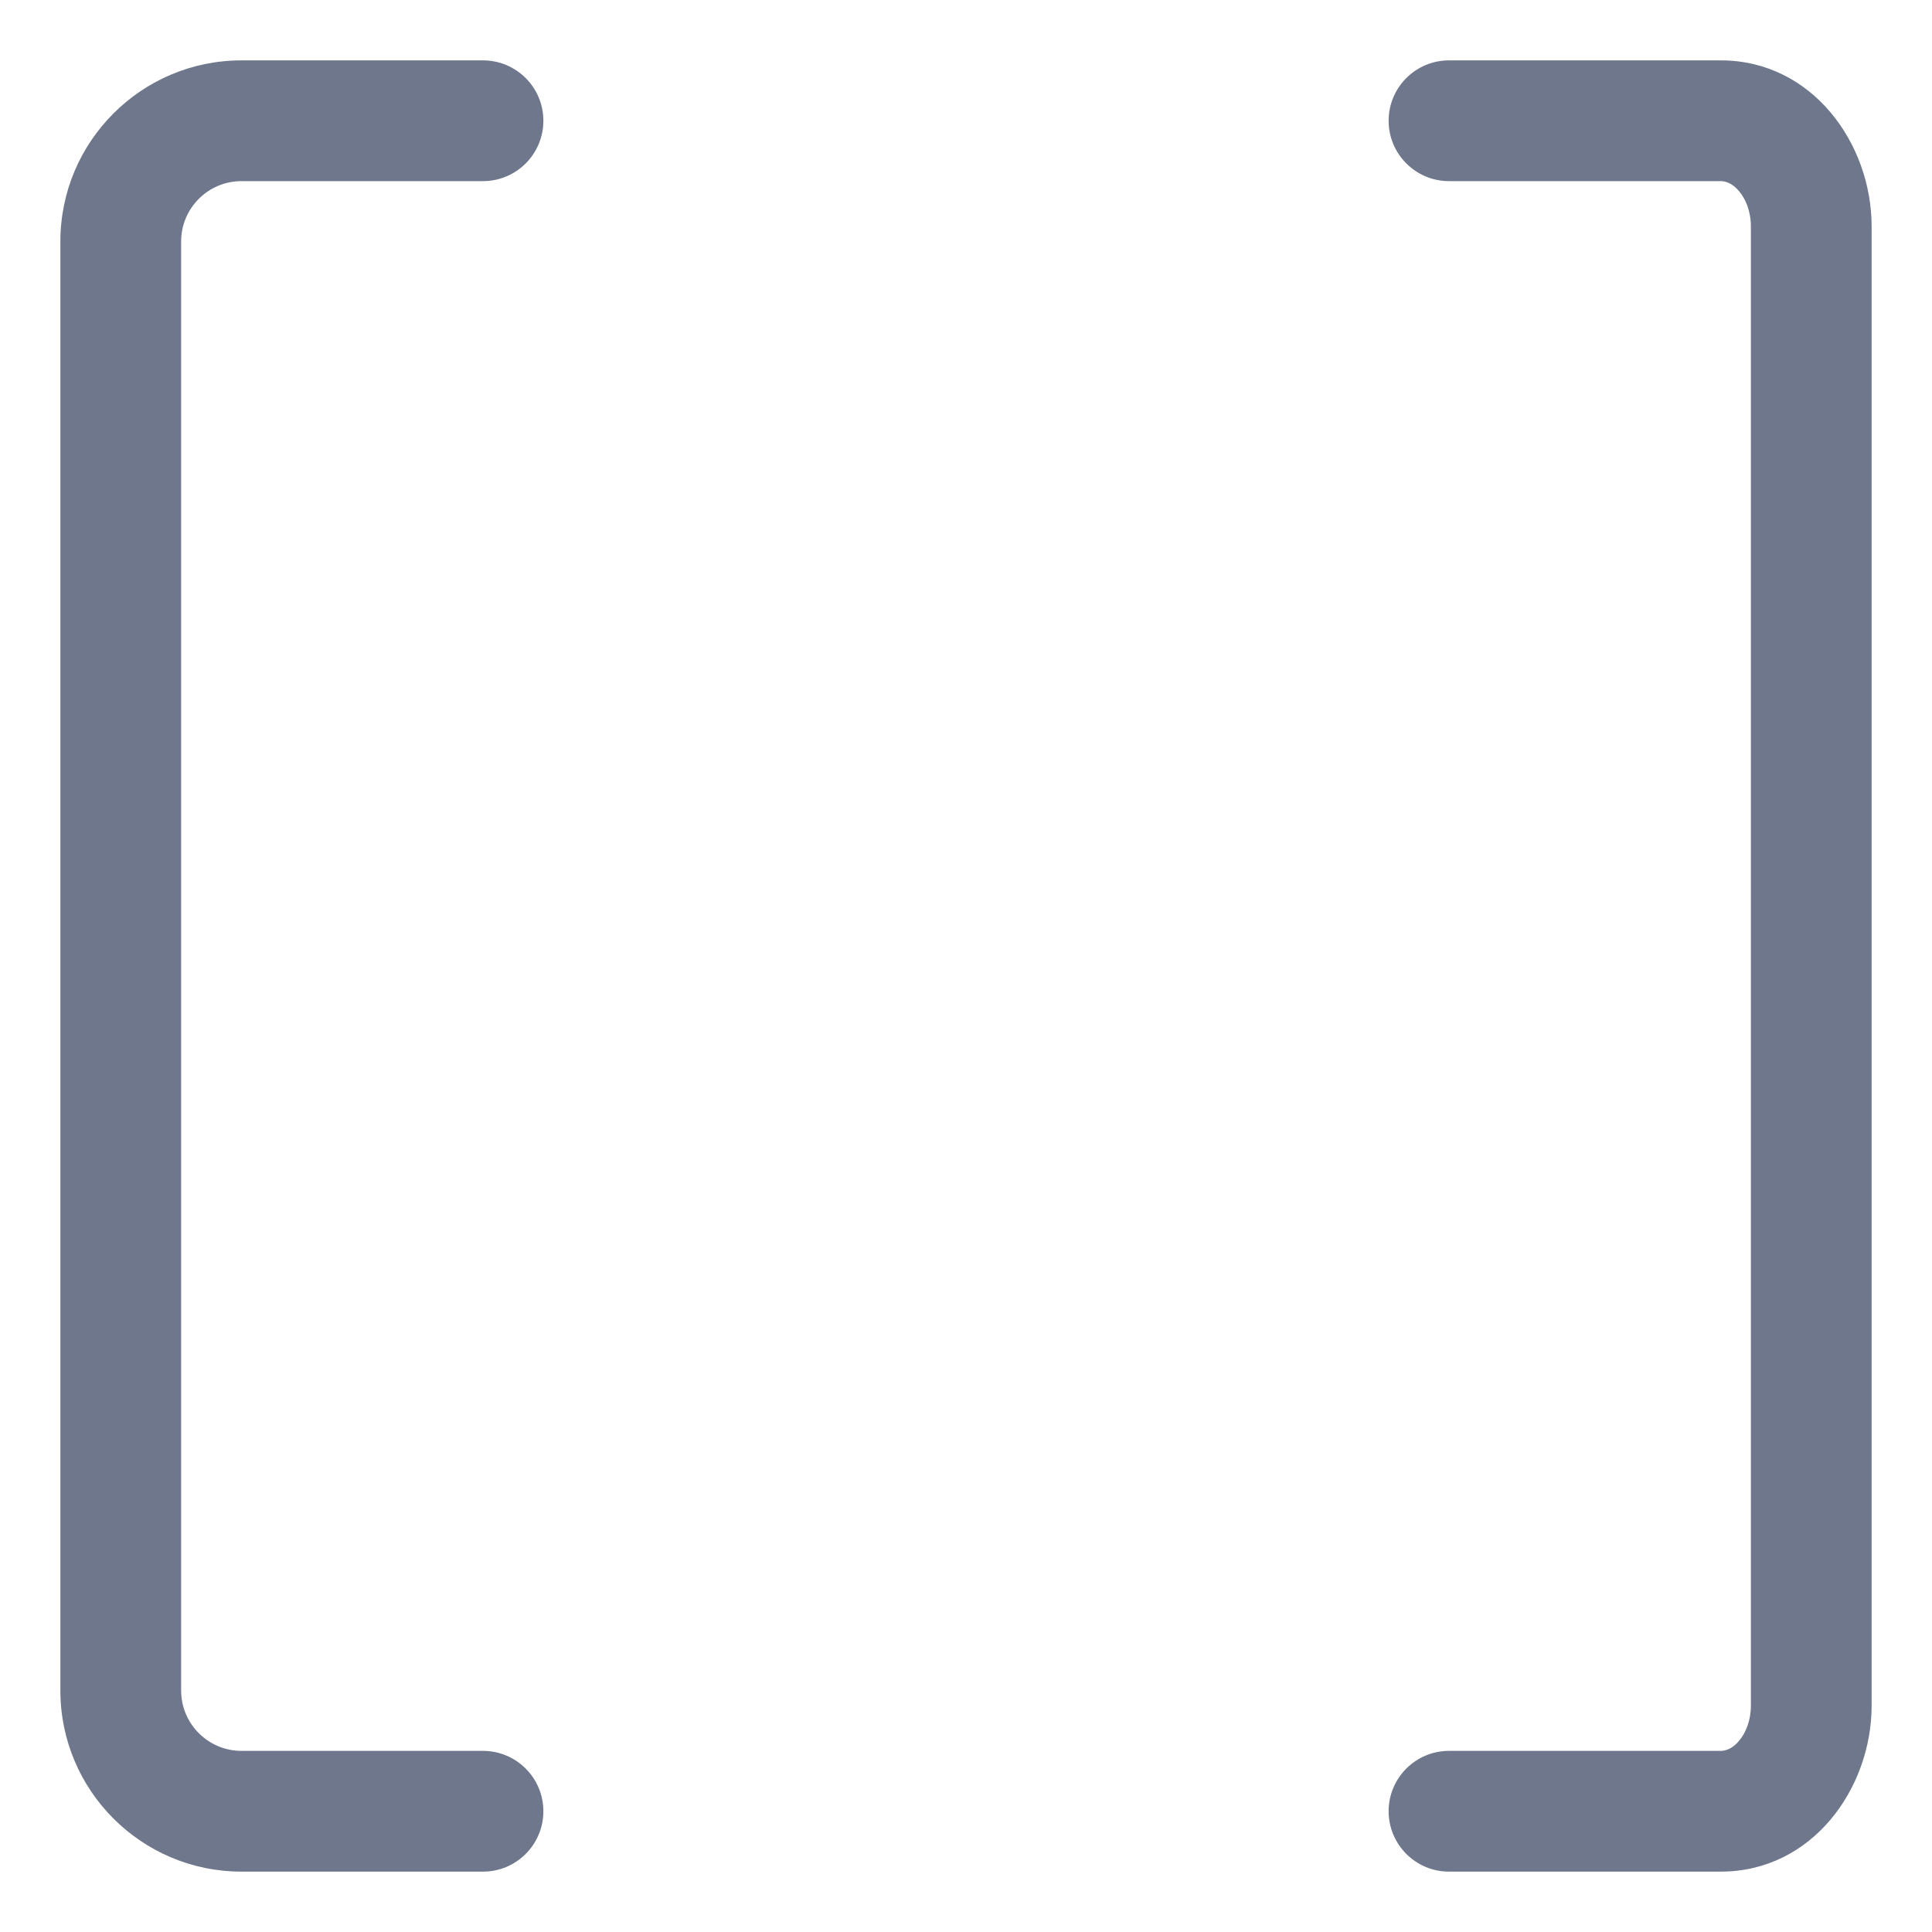 <svg width="16" height="16" viewBox="0 0 16 16" fill="none" xmlns="http://www.w3.org/2000/svg">
<g clip-path="url(#clip0_389_13065)">
<path fill-rule="evenodd" clip-rule="evenodd" d="M1.5 2C1.5 1.724 1.724 1.5 2 1.5H4C4.276 1.5 4.5 1.276 4.5 1C4.5 0.724 4.276 0.5 4 0.5H2C1.172 0.5 0.5 1.172 0.5 2V14C0.5 14.828 1.172 15.5 2 15.5H4C4.276 15.5 4.5 15.276 4.5 15C4.5 14.724 4.276 14.5 4 14.5H2C1.724 14.5 1.5 14.276 1.5 14V2ZM12 0.5C11.724 0.5 11.5 0.724 11.5 1C11.5 1.276 11.724 1.5 12 1.5H14.25C14.292 1.5 14.347 1.518 14.401 1.582C14.456 1.646 14.5 1.748 14.5 1.875V14.125C14.5 14.252 14.456 14.354 14.401 14.418C14.347 14.482 14.292 14.5 14.25 14.5H12C11.724 14.5 11.5 14.724 11.5 15C11.5 15.276 11.724 15.5 12 15.5H14.25C15.01 15.5 15.5 14.809 15.5 14.125V1.875C15.5 1.191 15.01 0.5 14.25 0.5H12Z" fill="#6E778C"/>
</g>
<defs>
<clipPath id="clip0_389_13065">
<rect width="16" height="16" fill="white"/>
</clipPath>
</defs>
</svg>
